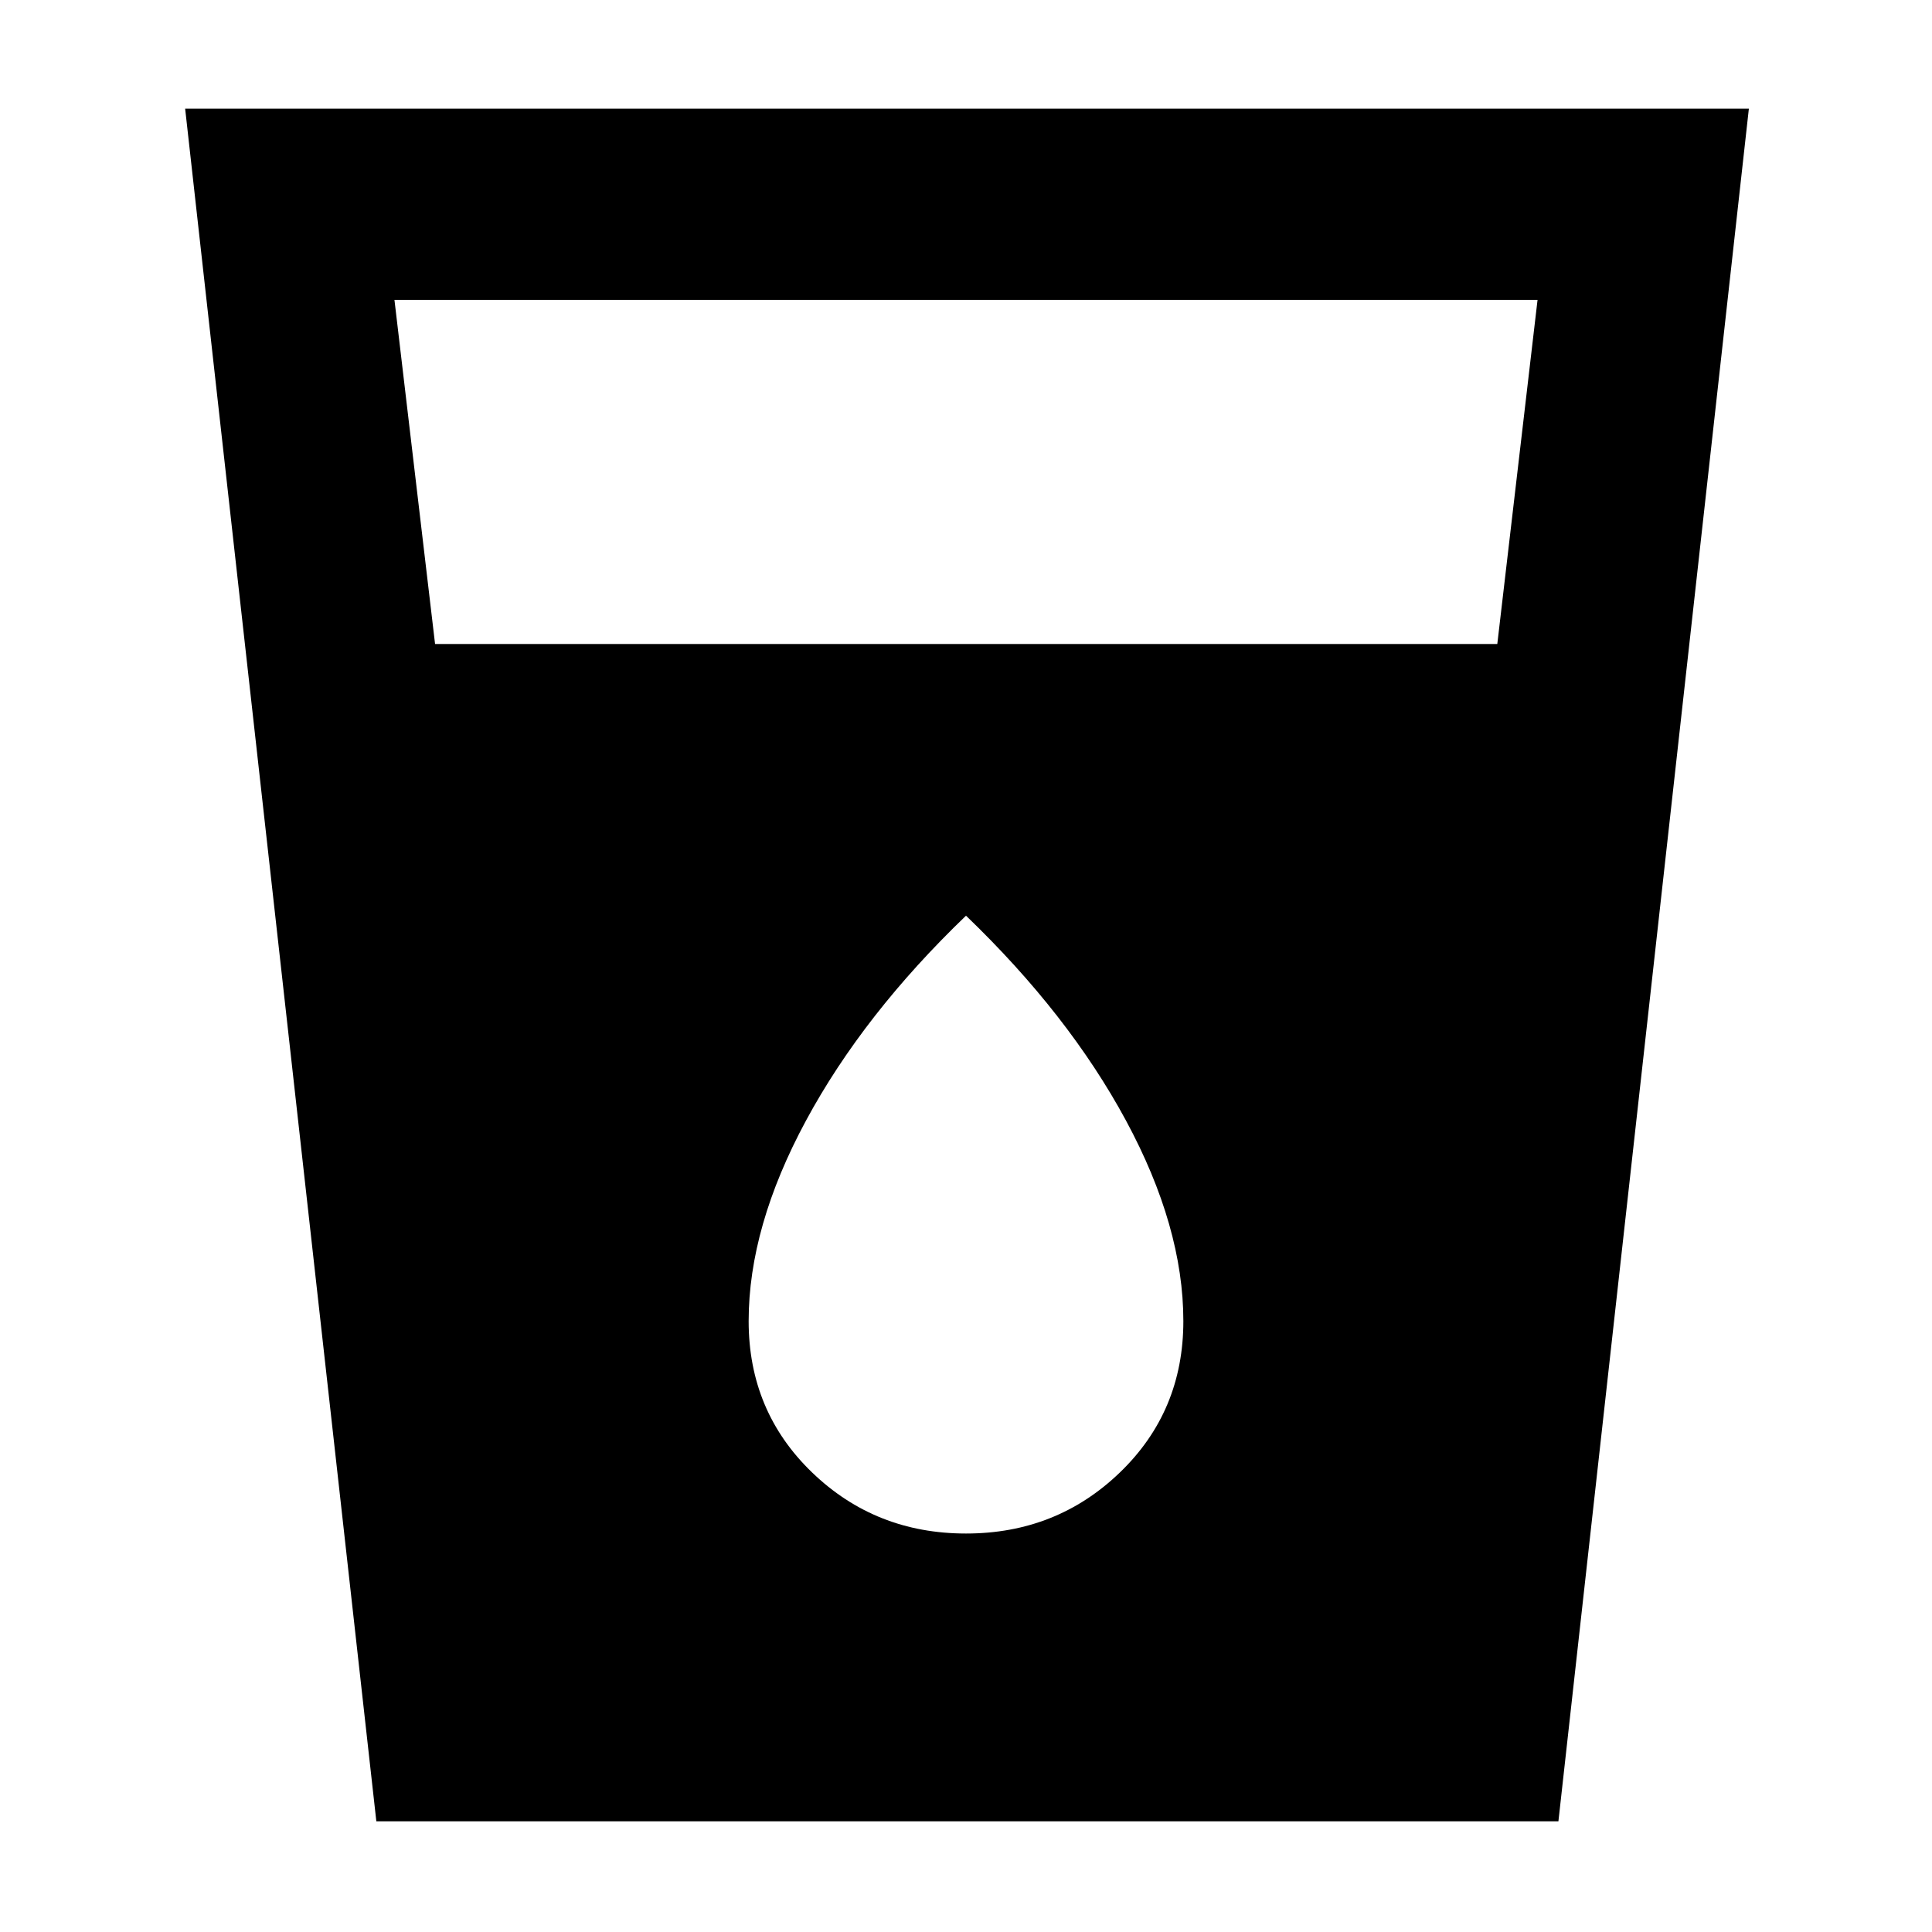 <svg xmlns="http://www.w3.org/2000/svg" width="48" height="48" viewBox="0 -960 960 960"><path d="M187-55 92-906h777L774.367-55H187Zm29.183-585H744l20-171H196l20.183 171ZM480-198q45 0 76.5-30.369 31.5-30.368 31.5-75.177 0-46.836-28.5-99.645T480-505q-51 49-79.5 101.809T372-303.546q0 44.809 31.5 75.177Q435-198 480-198Z"/></svg>
